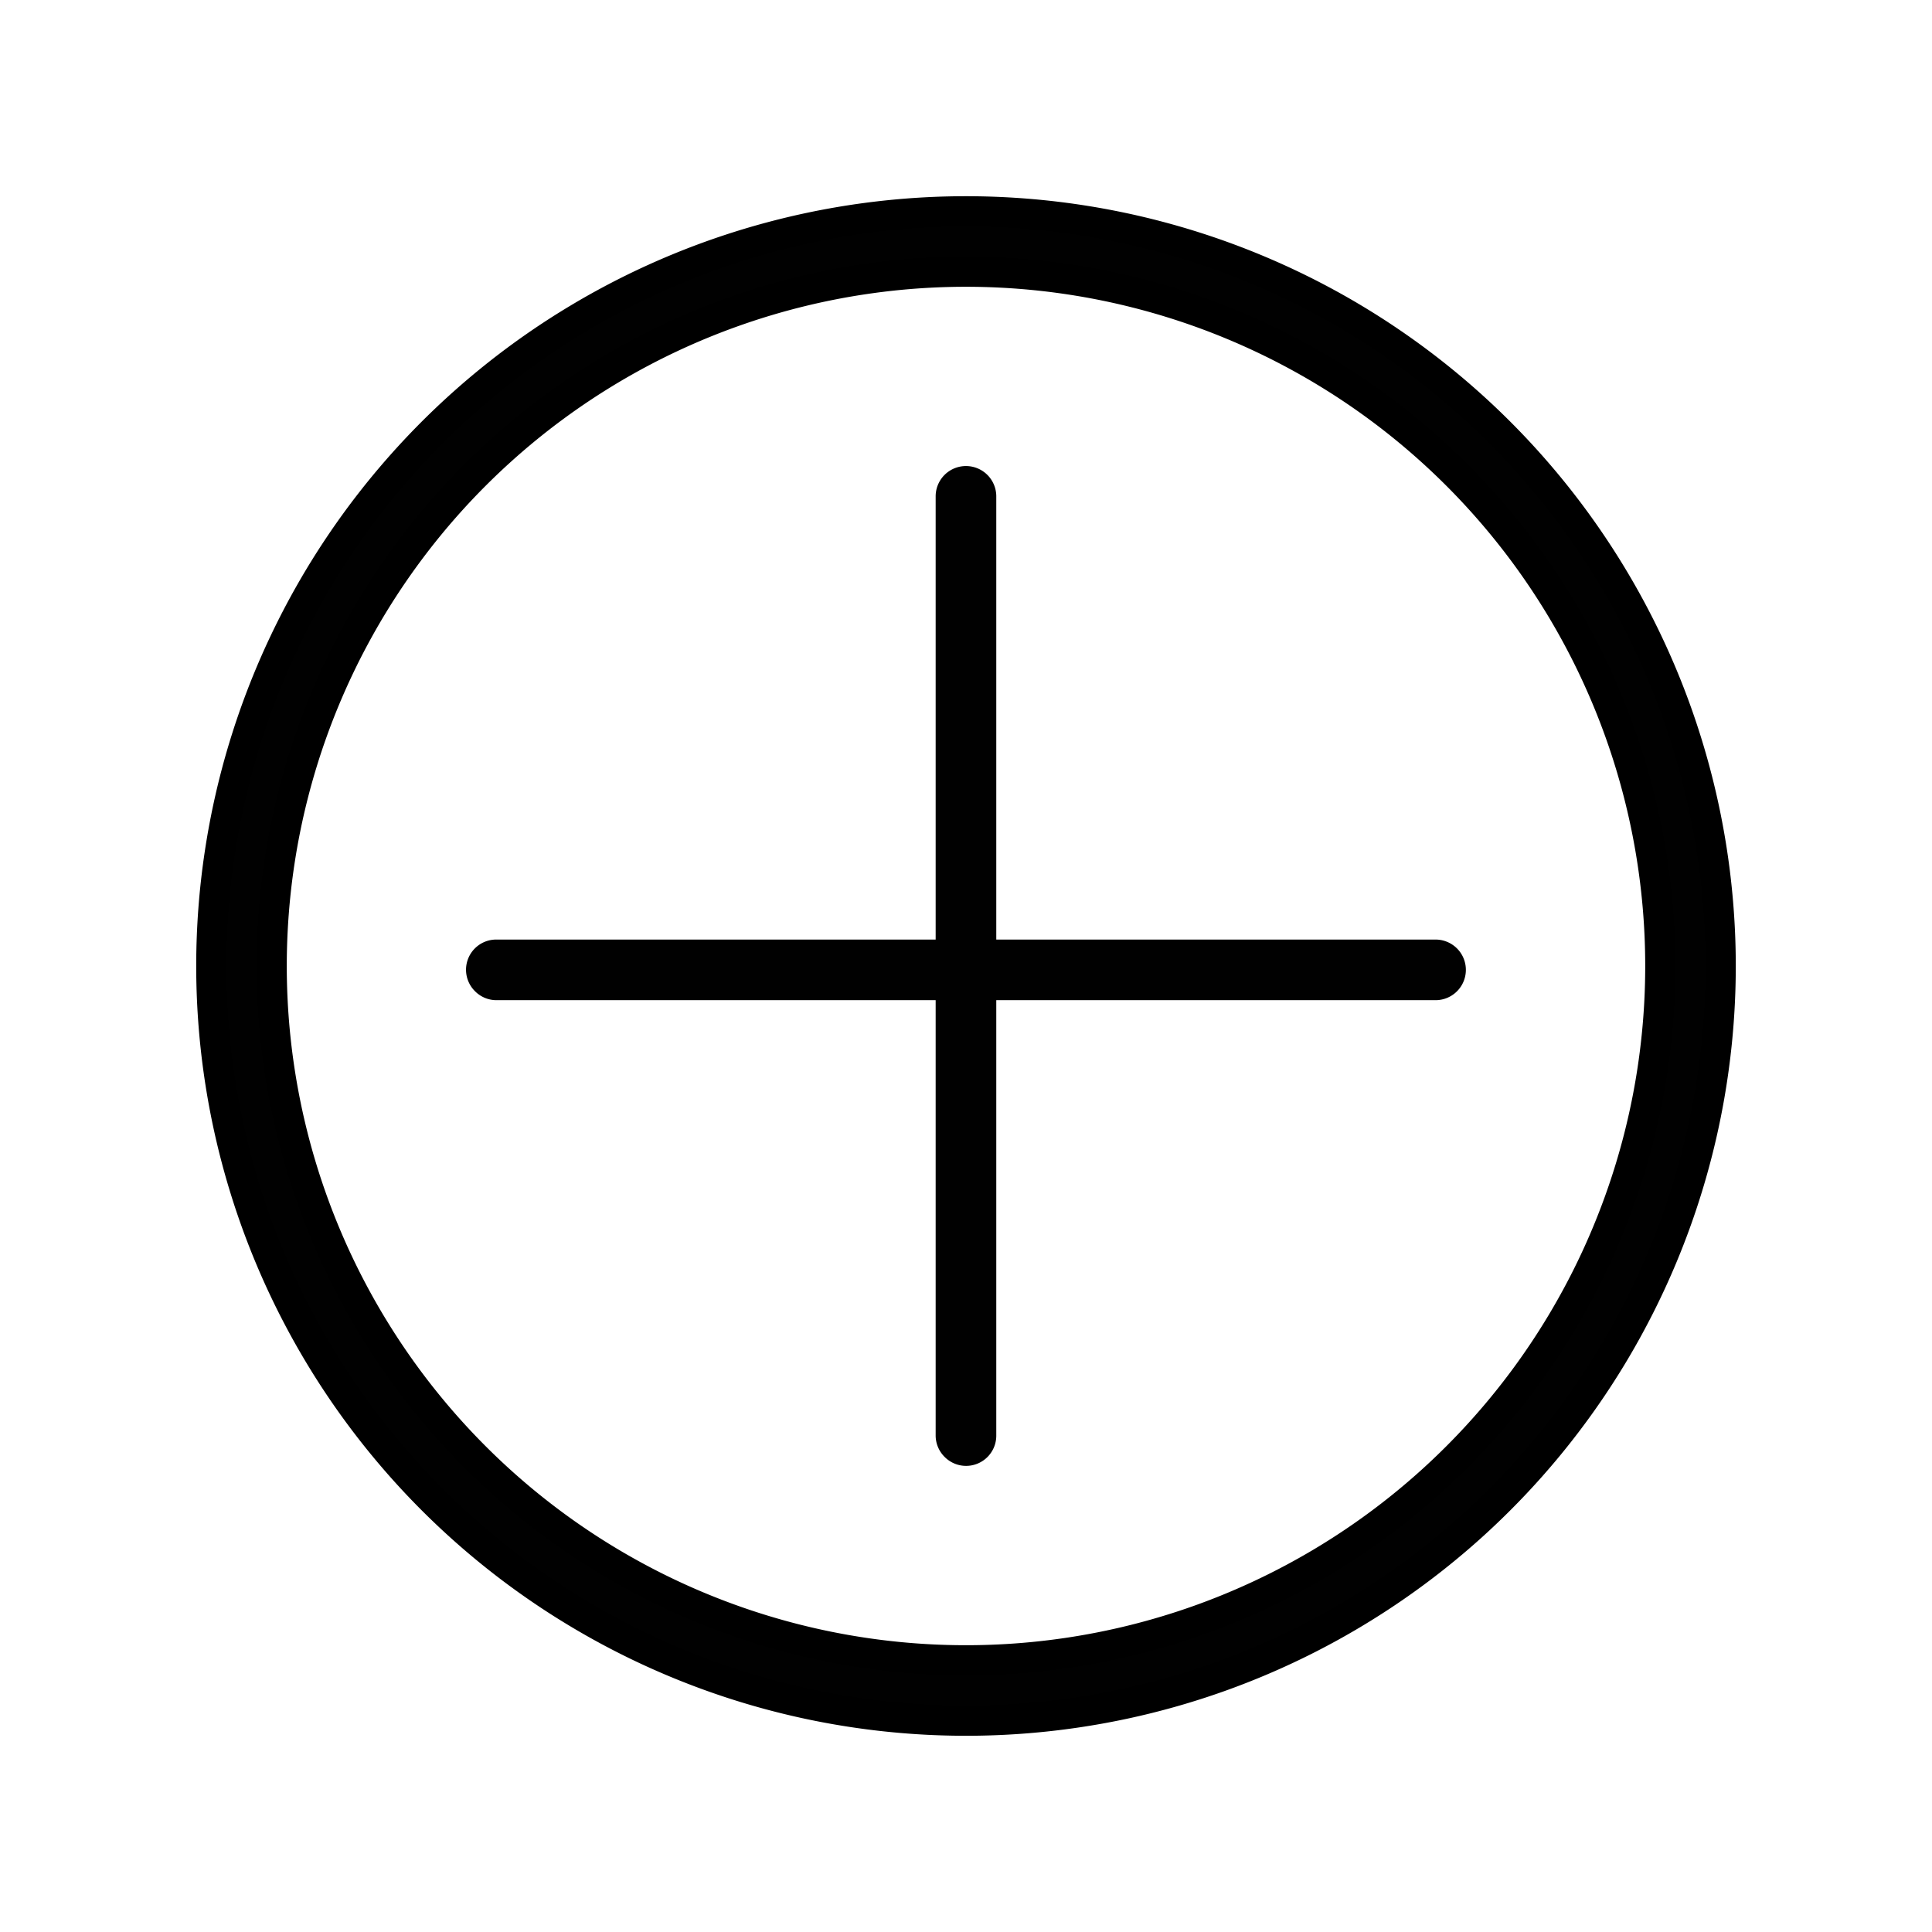 <svg width="64" height="64" xmlns="http://www.w3.org/2000/svg">

 <title/>
 <g>
  <title>background</title>
  <rect fill="none" id="canvas_background" height="402" width="582" y="-1" x="-1"/>
 </g>
 <g>
  <title>Layer 1</title>
  <rect x="0.128" y="0.383" fill="none" id="svg_1" width="64" height="64" class="cls-1"/>
  <path transform="rotate(47.915 32,32) " stroke="null" fill="#010101" id="svg_2" d="m32,57a25,25 0 1 1 25,-25a25,25 0 0 1 -25,25zm0,-48a23,23 0 1 0 23,23a23,23 0 0 0 -23,-23z" class="cls-2"/>
  <path transform="rotate(45 32.001,31.998) " fill="#010101" id="svg_3" d="m43,44a1,1 0 0 1 -0.71,-0.29l-22,-22a1,1 0 0 1 1.42,-1.42l22,22a1,1 0 0 1 0,1.42a1,1 0 0 1 -0.71,0.29z" class="cls-2"/>
  <path transform="rotate(45 31.999,32.126) " fill="#010101" id="svg_4" d="m21,44.128a1,1 0 0 1 -0.71,-0.29a1,1 0 0 1 0,-1.42l22,-22a1,1 0 0 1 1.42,1.42l-22,22a1,1 0 0 1 -0.71,0.29z" class="cls-2"/>
 </g>
</svg>